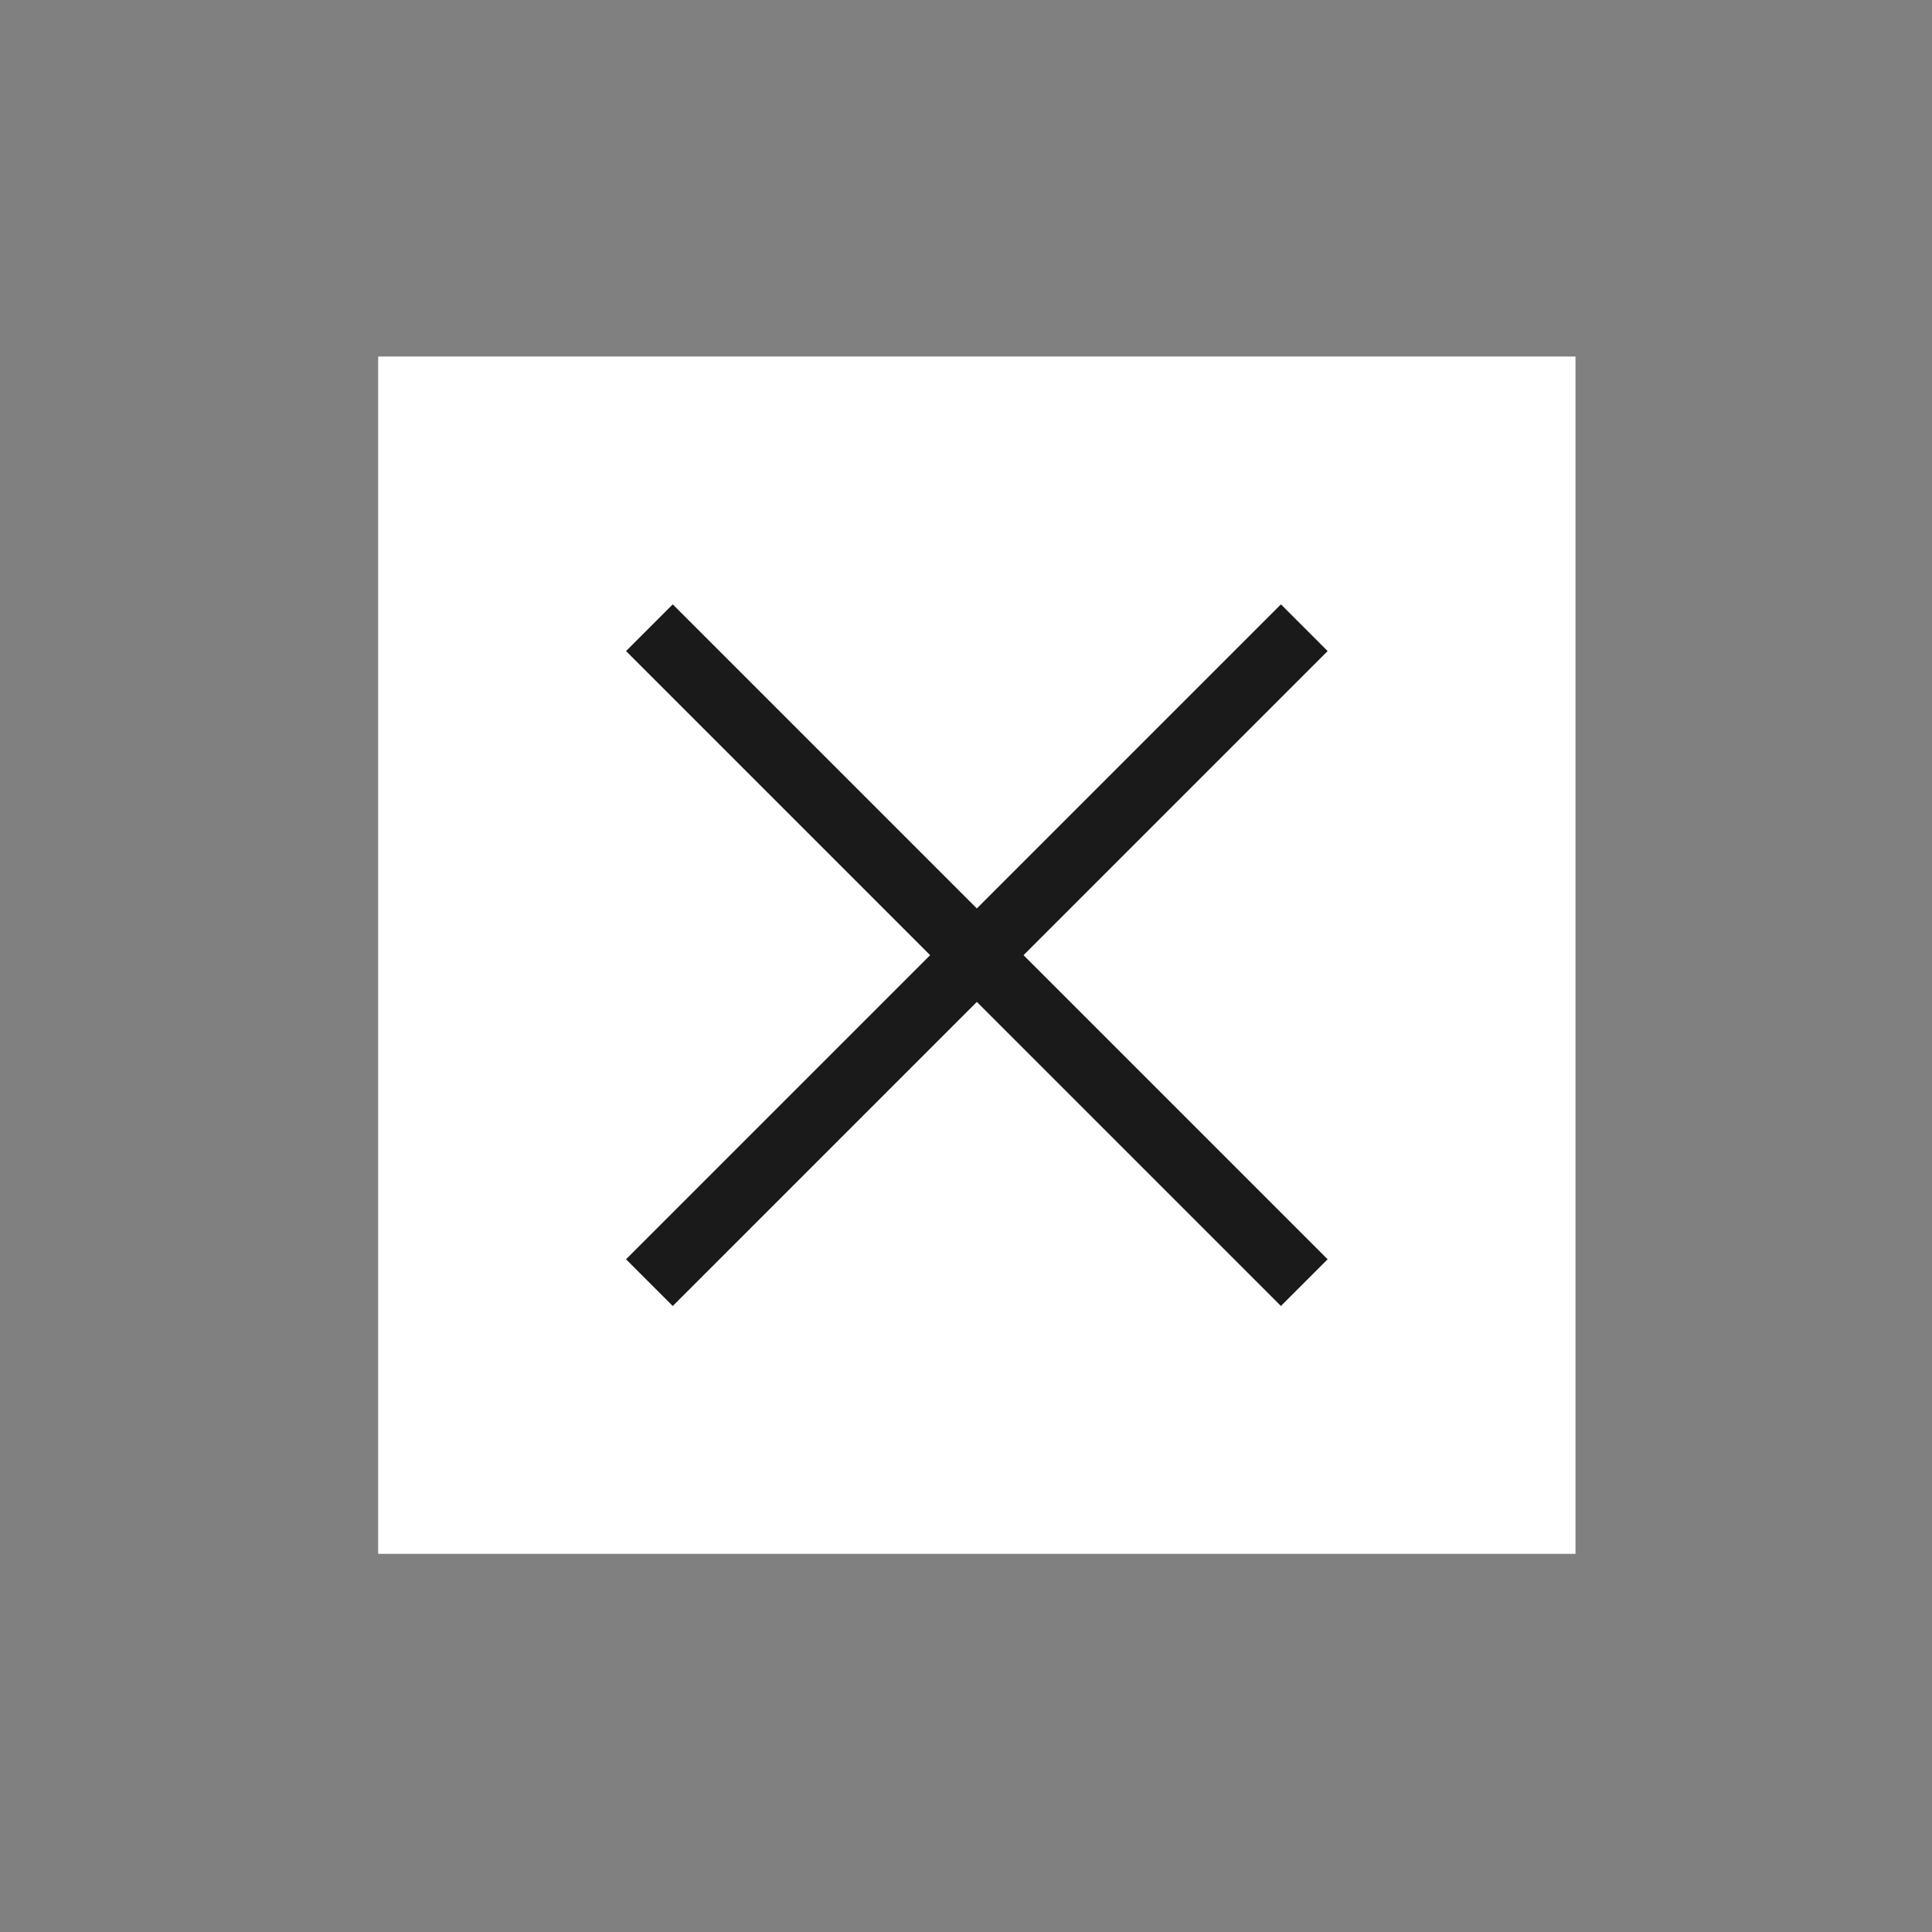 <?xml version="1.0" encoding="UTF-8" standalone="no"?>
<!-- Created with Inkscape (http://www.inkscape.org/) -->

<svg
   xmlns:dc="http://purl.org/dc/elements/1.1/"
   xmlns:cc="http://creativecommons.org/ns#"
   xmlns:rdf="http://www.w3.org/1999/02/22-rdf-syntax-ns#"
   xmlns:svg="http://www.w3.org/2000/svg"
   xmlns="http://www.w3.org/2000/svg"
   xmlns:sodipodi="http://sodipodi.sourceforge.net/DTD/sodipodi-0.dtd"
   xmlns:inkscape="http://www.inkscape.org/namespaces/inkscape"
   width="64"
   height="64"
   viewBox="0 0 64 64"
   id="svg2"
   version="1.1"
   inkscape:version="0.91 r13725"
   sodipodi:docname="menu-close.svg">
  <rect x="0" y="0" width="64" height="64" fill="#808080" stroke="none"/>
  <defs
     id="defs4">
    <inkscape:path-effect
       effect="spiro"
       id="path-effect4141"
       is_visible="true" />
    <inkscape:path-effect
       effect="spiro"
       id="path-effect4147"
       is_visible="true" />
    <inkscape:path-effect
       effect="spiro"
       id="path-effect4143"
       is_visible="true" />
    <inkscape:path-effect
       effect="spiro"
       id="path-effect4139"
       is_visible="true" />
  </defs>
  <sodipodi:namedview
     id="base"
     pagecolor="#ffffff"
     bordercolor="#666666"
     borderopacity="1.0"
     inkscape:pageopacity="0.0"
     inkscape:pageshadow="2"
     inkscape:zoom="8"
     inkscape:cx="29.39914"
     inkscape:cy="32.063999"
     inkscape:document-units="px"
     inkscape:current-layer="layer1"
     showgrid="true"
     units="px"
     inkscape:showpageshadow="false"
     inkscape:window-width="1366"
     inkscape:window-height="727"
     inkscape:window-x="0"
     inkscape:window-y="20"
     inkscape:window-maximized="1">
    <inkscape:grid
       type="xygrid"
       id="grid4136"
       dotted="false"
       empspacing="4" />
  </sodipodi:namedview>
  <g
     inkscape:label="Layer 1"
     inkscape:groupmode="layer"
     id="layer1"
     transform="translate(0,-988.362)">
    <path
       style="fill:#ffffff;fill-rule:evenodd;stroke:none;stroke-width:1px;stroke-linecap:butt;stroke-linejoin:miter;stroke-opacity:1"
       d="m 12.527,1000.172 39.663,0 0,39.663 -39.663,0 0,-39.663 z"
       id="path4139"
       inkscape:path-effect="#path-effect4141"
       inkscape:original-d="m 12.527334,1000.172 39.662842,0 0,39.6629 -39.662842,0 z"
       inkscape:connector-curvature="0" />
    <path
       style="fill:none;fill-rule:evenodd;stroke:#1a1a1a;stroke-width:2.188;stroke-linecap:butt;stroke-linejoin:miter;stroke-miterlimit:4;stroke-dasharray:none;stroke-opacity:1"
       d="m 21.512,1009.156 10.847,10.847 10.847,-10.847"
       id="ltop"
       inkscape:path-effect="#path-effect4143"
       inkscape:original-d="m 21.511635,1009.1563 10.847121,10.8471 10.847119,-10.8471"
       inkscape:connector-curvature="0" />
    <path
       style="fill:none;fill-rule:evenodd;stroke:#1a1a1a;stroke-width:2.188;stroke-linecap:butt;stroke-linejoin:miter;stroke-miterlimit:4;stroke-dasharray:none;stroke-opacity:1"
       d="m 21.512,1030.851 10.847,-10.847 10.847,10.847"
       id="lbot"
       inkscape:path-effect="#path-effect4147"
       inkscape:original-d="m 21.511635,1030.8506 10.847121,-10.8472 10.847119,10.8472"
       inkscape:connector-curvature="0" />
  </g>
</svg>
